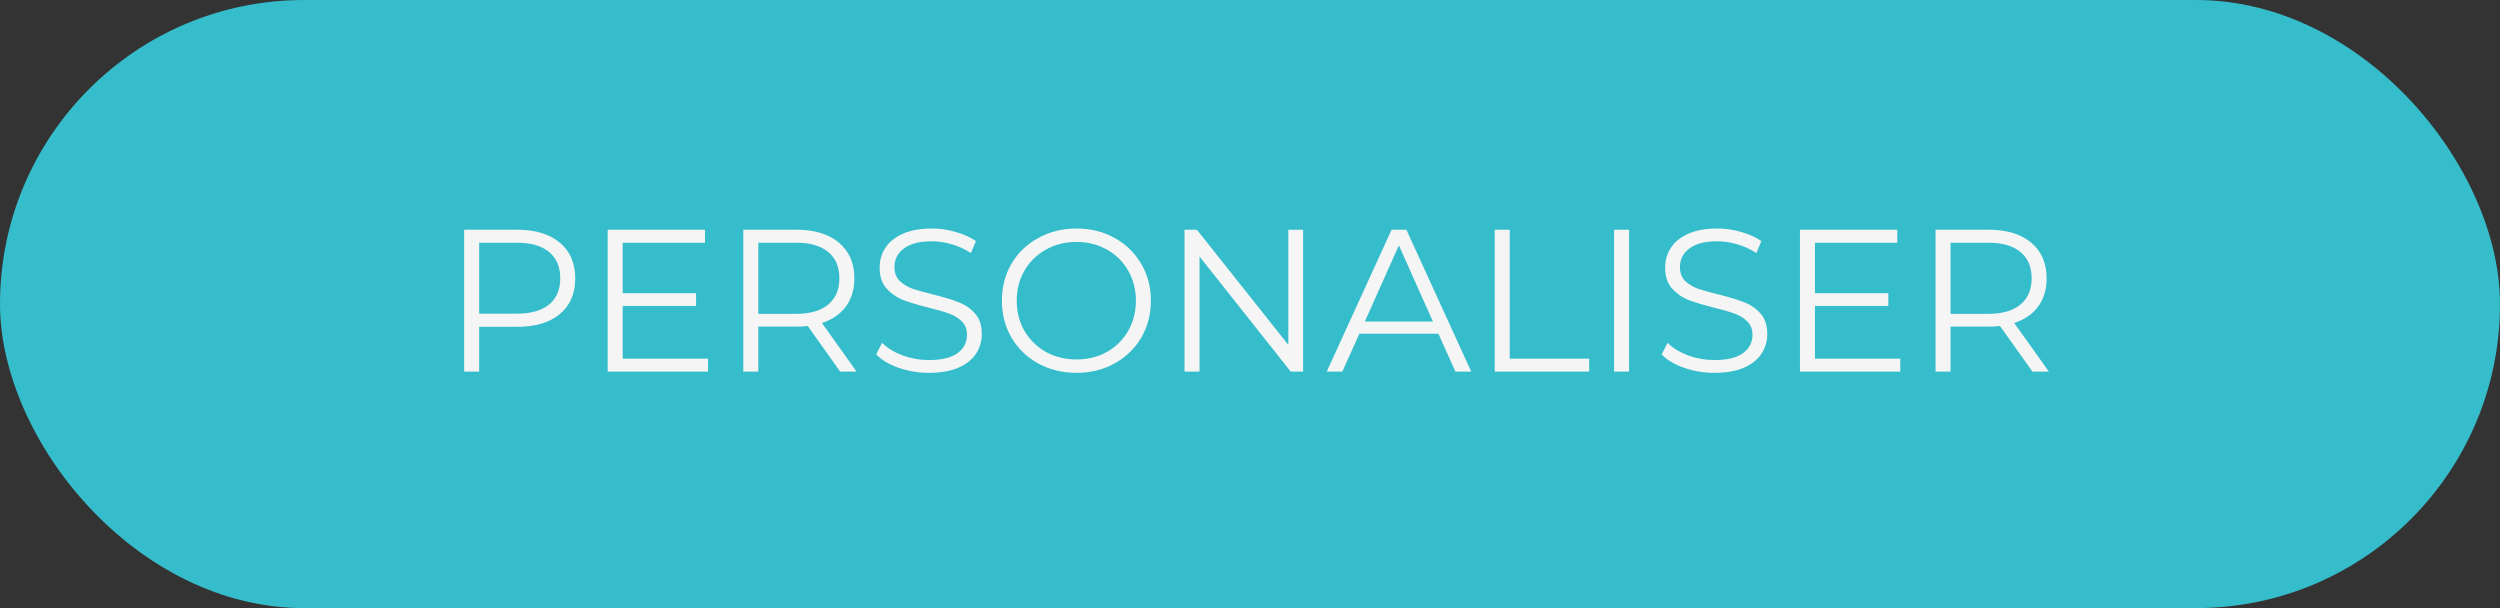 <svg width="148" height="36" viewBox="0 0 148 36" fill="none" xmlns="http://www.w3.org/2000/svg">
<rect x="0" y="0" width="148" height="36" fill="#333333" stroke="none"/>
<rect width="148" height="36" rx="18" fill="#36BDCB"/>
<path d="M30.623 13.6C31.695 13.6 32.535 13.856 33.143 14.368C33.751 14.88 34.055 15.584 34.055 16.48C34.055 17.376 33.751 18.08 33.143 18.592C32.535 19.096 31.695 19.348 30.623 19.348H28.367V22H27.479V13.6H30.623ZM30.599 18.568C31.431 18.568 32.067 18.388 32.507 18.028C32.947 17.66 33.167 17.144 33.167 16.48C33.167 15.8 32.947 15.28 32.507 14.92C32.067 14.552 31.431 14.368 30.599 14.368H28.367V18.568H30.599ZM41.915 21.232V22H35.975V13.6H41.735V14.368H36.863V17.356H41.207V18.112H36.863V21.232H41.915ZM49.739 22L47.819 19.3C47.603 19.324 47.379 19.336 47.147 19.336H44.891V22H44.003V13.6H47.147C48.219 13.6 49.059 13.856 49.667 14.368C50.275 14.88 50.579 15.584 50.579 16.48C50.579 17.136 50.411 17.692 50.075 18.148C49.747 18.596 49.275 18.92 48.659 19.12L50.711 22H49.739ZM47.123 18.58C47.955 18.58 48.591 18.396 49.031 18.028C49.471 17.66 49.691 17.144 49.691 16.48C49.691 15.8 49.471 15.28 49.031 14.92C48.591 14.552 47.955 14.368 47.123 14.368H44.891V18.58H47.123ZM54.991 22.072C54.367 22.072 53.767 21.972 53.191 21.772C52.623 21.572 52.183 21.308 51.871 20.98L52.219 20.296C52.523 20.6 52.927 20.848 53.431 21.04C53.935 21.224 54.455 21.316 54.991 21.316C55.743 21.316 56.307 21.18 56.683 20.908C57.059 20.628 57.247 20.268 57.247 19.828C57.247 19.492 57.143 19.224 56.935 19.024C56.735 18.824 56.487 18.672 56.191 18.568C55.895 18.456 55.483 18.336 54.955 18.208C54.323 18.048 53.819 17.896 53.443 17.752C53.067 17.6 52.743 17.372 52.471 17.068C52.207 16.764 52.075 16.352 52.075 15.832C52.075 15.408 52.187 15.024 52.411 14.68C52.635 14.328 52.979 14.048 53.443 13.84C53.907 13.632 54.483 13.528 55.171 13.528C55.651 13.528 56.119 13.596 56.575 13.732C57.039 13.86 57.439 14.04 57.775 14.272L57.475 14.98C57.123 14.748 56.747 14.576 56.347 14.464C55.947 14.344 55.555 14.284 55.171 14.284C54.435 14.284 53.879 14.428 53.503 14.716C53.135 14.996 52.951 15.36 52.951 15.808C52.951 16.144 53.051 16.416 53.251 16.624C53.459 16.824 53.715 16.98 54.019 17.092C54.331 17.196 54.747 17.312 55.267 17.44C55.883 17.592 56.379 17.744 56.755 17.896C57.139 18.04 57.463 18.264 57.727 18.568C57.991 18.864 58.123 19.268 58.123 19.78C58.123 20.204 58.007 20.592 57.775 20.944C57.551 21.288 57.203 21.564 56.731 21.772C56.259 21.972 55.679 22.072 54.991 22.072ZM63.73 22.072C62.898 22.072 62.142 21.888 61.462 21.52C60.789 21.144 60.261 20.632 59.877 19.984C59.502 19.336 59.313 18.608 59.313 17.8C59.313 16.992 59.502 16.264 59.877 15.616C60.261 14.968 60.789 14.46 61.462 14.092C62.142 13.716 62.898 13.528 63.73 13.528C64.561 13.528 65.309 13.712 65.974 14.08C66.645 14.448 67.174 14.96 67.558 15.616C67.942 16.264 68.133 16.992 68.133 17.8C68.133 18.608 67.942 19.34 67.558 19.996C67.174 20.644 66.645 21.152 65.974 21.52C65.309 21.888 64.561 22.072 63.73 22.072ZM63.73 21.28C64.394 21.28 64.993 21.132 65.529 20.836C66.066 20.532 66.486 20.116 66.79 19.588C67.094 19.052 67.246 18.456 67.246 17.8C67.246 17.144 67.094 16.552 66.79 16.024C66.486 15.488 66.066 15.072 65.529 14.776C64.993 14.472 64.394 14.32 63.73 14.32C63.066 14.32 62.462 14.472 61.917 14.776C61.382 15.072 60.958 15.488 60.645 16.024C60.342 16.552 60.19 17.144 60.19 17.8C60.19 18.456 60.342 19.052 60.645 19.588C60.958 20.116 61.382 20.532 61.917 20.836C62.462 21.132 63.066 21.28 63.73 21.28ZM77.144 13.6V22H76.412L71.012 15.184V22H70.124V13.6H70.856L76.268 20.416V13.6H77.144ZM85.154 19.756H80.474L79.466 22H78.542L82.382 13.6H83.258L87.098 22H86.162L85.154 19.756ZM84.83 19.036L82.814 14.524L80.798 19.036H84.83ZM88.487 13.6H89.375V21.232H94.079V22H88.487V13.6ZM95.553 13.6H96.442V22H95.553V13.6ZM101.491 22.072C100.867 22.072 100.267 21.972 99.691 21.772C99.123 21.572 98.683 21.308 98.371 20.98L98.719 20.296C99.023 20.6 99.427 20.848 99.931 21.04C100.435 21.224 100.955 21.316 101.491 21.316C102.243 21.316 102.807 21.18 103.183 20.908C103.559 20.628 103.747 20.268 103.747 19.828C103.747 19.492 103.643 19.224 103.435 19.024C103.235 18.824 102.987 18.672 102.691 18.568C102.395 18.456 101.983 18.336 101.455 18.208C100.823 18.048 100.319 17.896 99.943 17.752C99.567 17.6 99.243 17.372 98.971 17.068C98.707 16.764 98.575 16.352 98.575 15.832C98.575 15.408 98.687 15.024 98.911 14.68C99.135 14.328 99.479 14.048 99.943 13.84C100.407 13.632 100.983 13.528 101.671 13.528C102.151 13.528 102.619 13.596 103.075 13.732C103.539 13.86 103.939 14.04 104.275 14.272L103.975 14.98C103.623 14.748 103.247 14.576 102.847 14.464C102.447 14.344 102.055 14.284 101.671 14.284C100.935 14.284 100.379 14.428 100.003 14.716C99.635 14.996 99.451 15.36 99.451 15.808C99.451 16.144 99.551 16.416 99.751 16.624C99.959 16.824 100.215 16.98 100.519 17.092C100.831 17.196 101.247 17.312 101.767 17.44C102.383 17.592 102.879 17.744 103.255 17.896C103.639 18.04 103.963 18.264 104.227 18.568C104.491 18.864 104.623 19.268 104.623 19.78C104.623 20.204 104.507 20.592 104.275 20.944C104.051 21.288 103.703 21.564 103.231 21.772C102.759 21.972 102.179 22.072 101.491 22.072ZM112.497 21.232V22H106.557V13.6H112.317V14.368H107.445V17.356H111.789V18.112H107.445V21.232H112.497ZM120.321 22L118.401 19.3C118.185 19.324 117.961 19.336 117.729 19.336H115.473V22H114.585V13.6H117.729C118.801 13.6 119.641 13.856 120.249 14.368C120.857 14.88 121.161 15.584 121.161 16.48C121.161 17.136 120.993 17.692 120.657 18.148C120.329 18.596 119.857 18.92 119.241 19.12L121.293 22H120.321ZM117.705 18.58C118.537 18.58 119.173 18.396 119.613 18.028C120.053 17.66 120.273 17.144 120.273 16.48C120.273 15.8 120.053 15.28 119.613 14.92C119.173 14.552 118.537 14.368 117.705 14.368H115.473V18.58H117.705Z" fill="#F5F5F5"/>
</svg>
